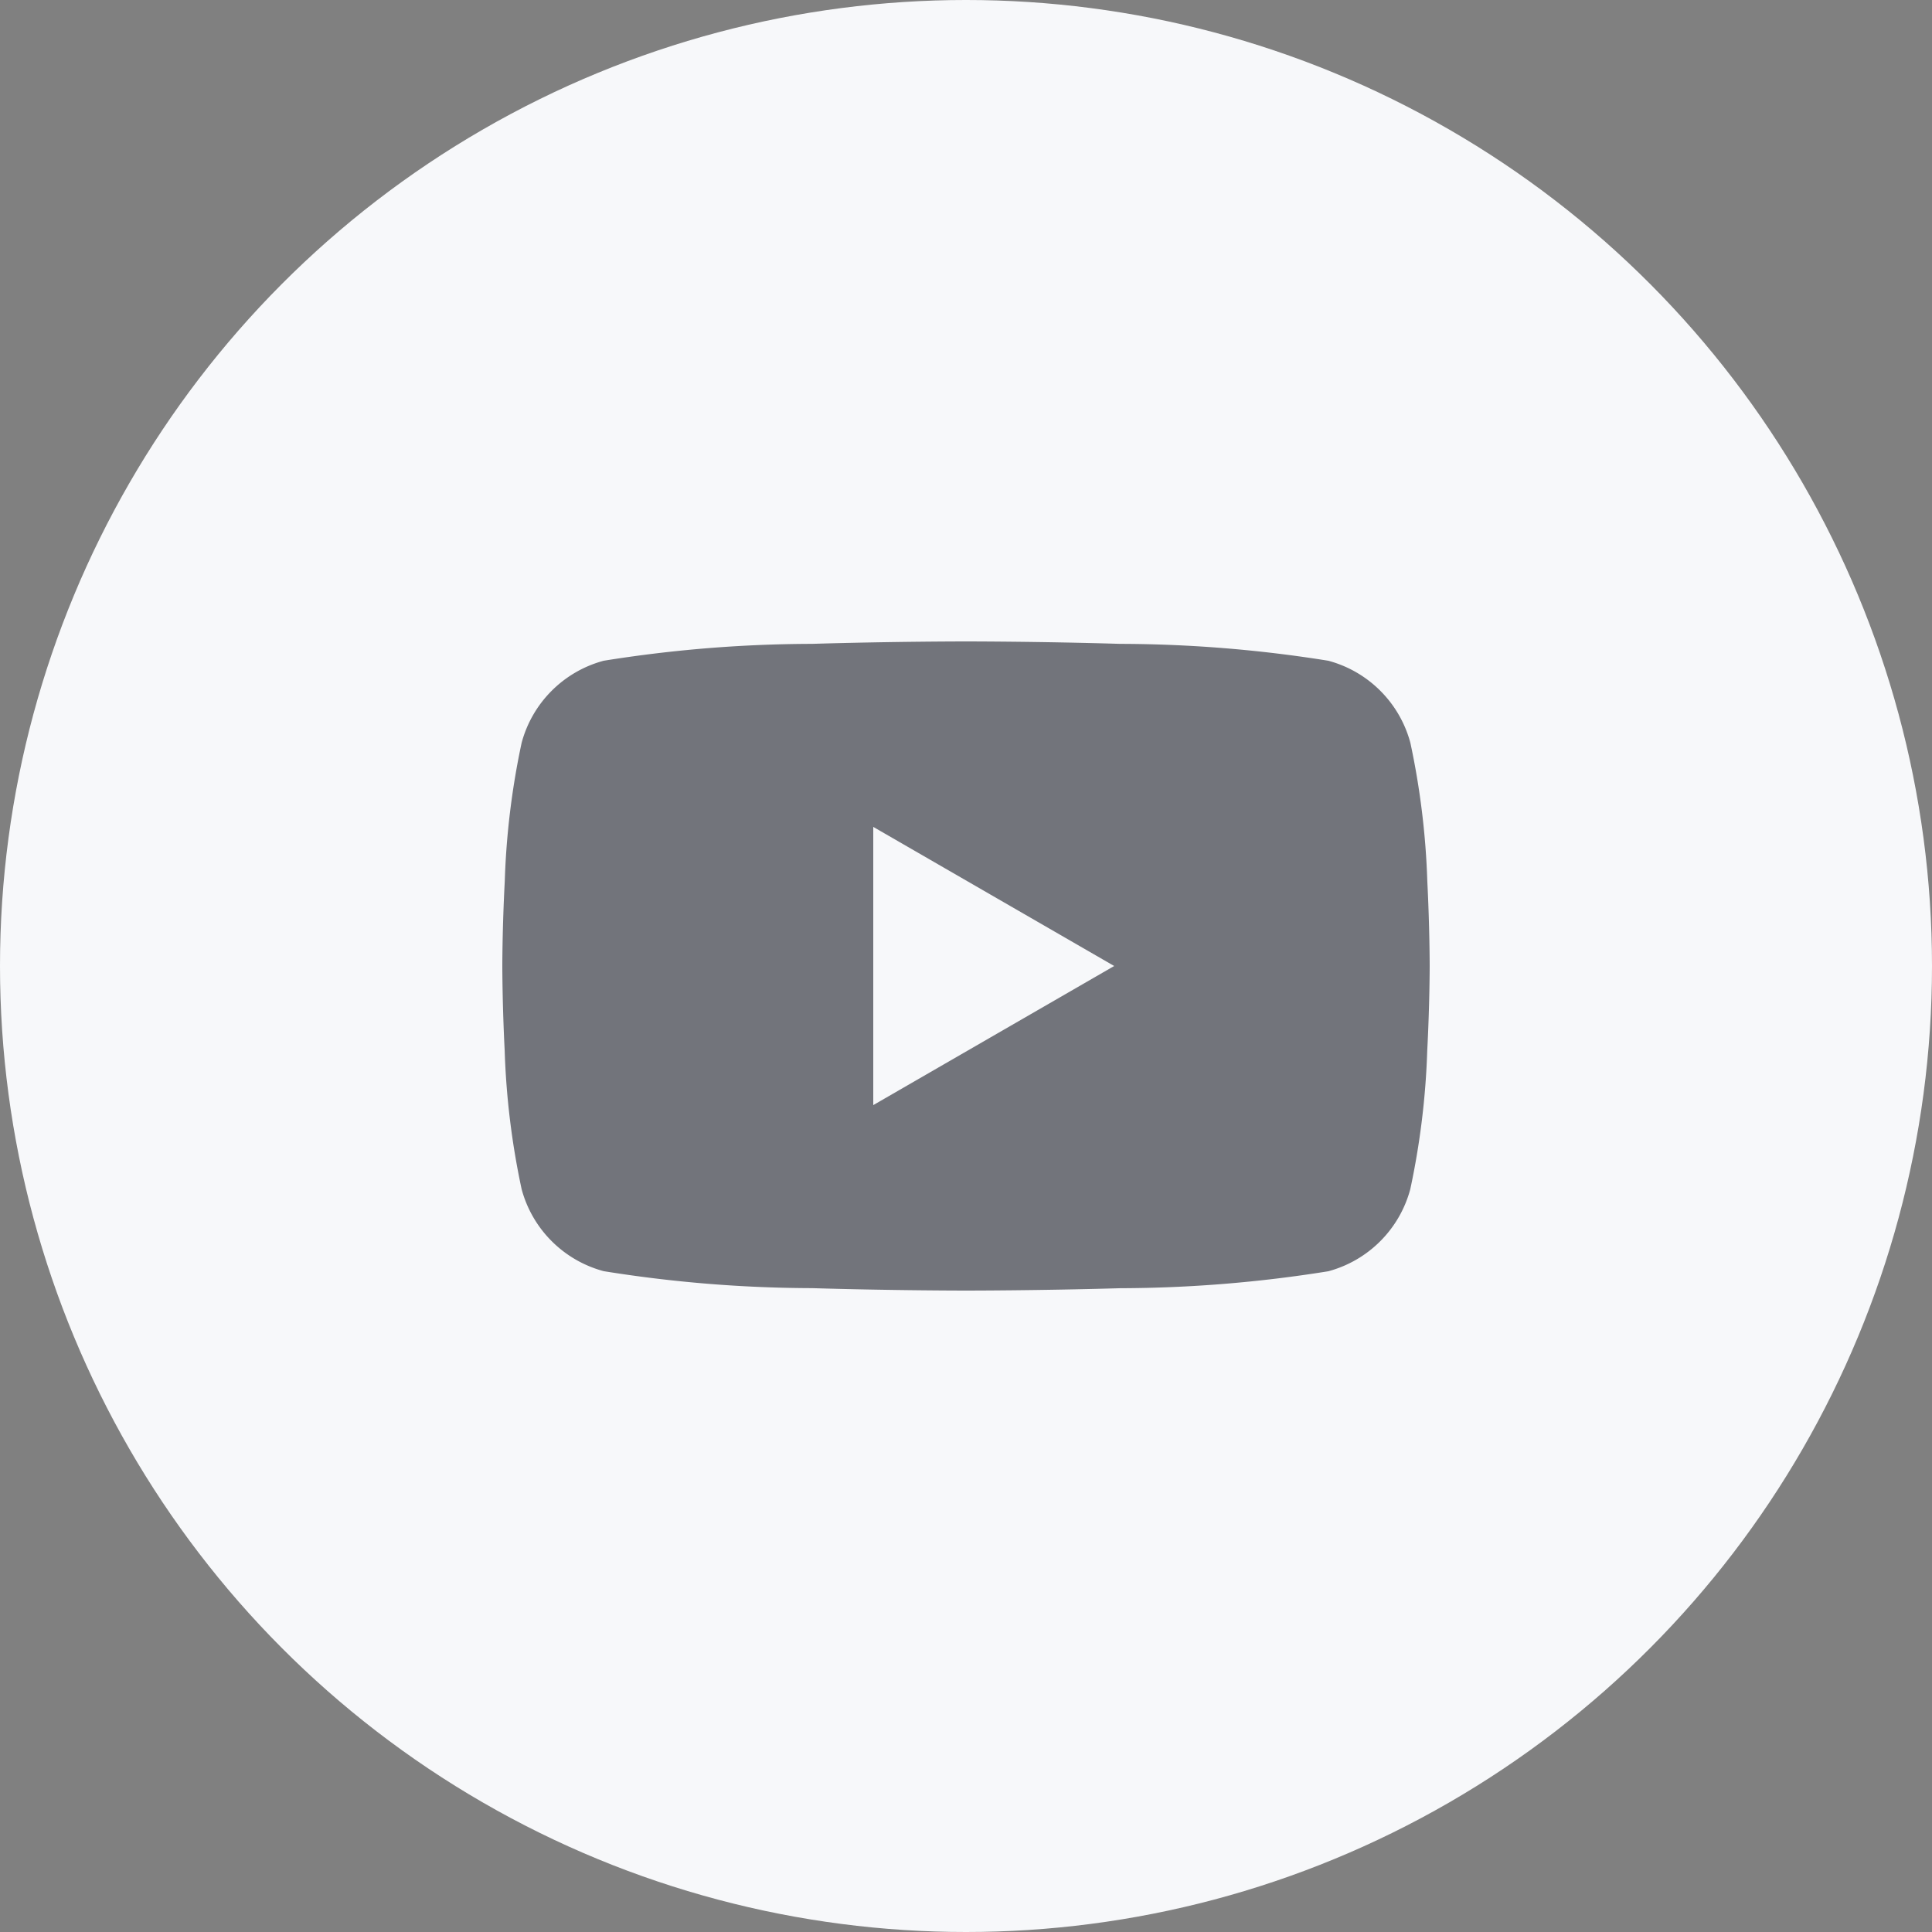 <svg xmlns="http://www.w3.org/2000/svg" width="50" height="50" viewBox="0 0 50 50">
    <rect x="0" y="0" width="50" height="50" fill="#808080" stroke="none"/>
    <defs>
        <clipPath id="2r6871rpna">
            <path data-name="사각형 4516" transform="translate(1331 6482)" style="fill:#fff" d="M0 0h28v28H0z"/>
        </clipPath>
    </defs>
    <g data-name="그룹 7074">
        <g data-name="그룹 6729" transform="translate(.279 .279)">
            <circle data-name="타원 109" cx="25" cy="25" r="25" transform="translate(-.279 -.279)" style="fill:#f7f8fa"/>
        </g>
        <g data-name="마스크 그룹 431" transform="translate(-1320 -6471)" style="opacity:.8;clip-path:url(#2r6871rpna)">
            <path data-name="빼기 164" d="M12 16.8c-.019 0-1.9 0-3.986-.063a34.415 34.415 0 0 1-5.39-.439A3.006 3.006 0 0 1 .5 14.177a20.117 20.117 0 0 1-.439-3.59C0 9.39 0 8.41 0 8.4s0-.99.063-2.186A20.12 20.12 0 0 1 .5 2.623 3.006 3.006 0 0 1 2.623.5a34.4 34.4 0 0 1 5.39-.437C10.1 0 11.981 0 12 0s1.9 0 3.987.063a34.4 34.4 0 0 1 5.39.437A3.005 3.005 0 0 1 23.5 2.623a20.119 20.119 0 0 1 .439 3.59C24 7.41 24 8.39 24 8.4s0 .99-.063 2.186a20.117 20.117 0 0 1-.439 3.59 3.005 3.005 0 0 1-2.121 2.124 34.416 34.416 0 0 1-5.39.439C13.9 16.8 12.019 16.8 12 16.8zm-2.4-12V12l6.235-3.6z" transform="translate(1333 6487.6)" style="fill:#51535b"/>
        </g>
    </g>
</svg>
